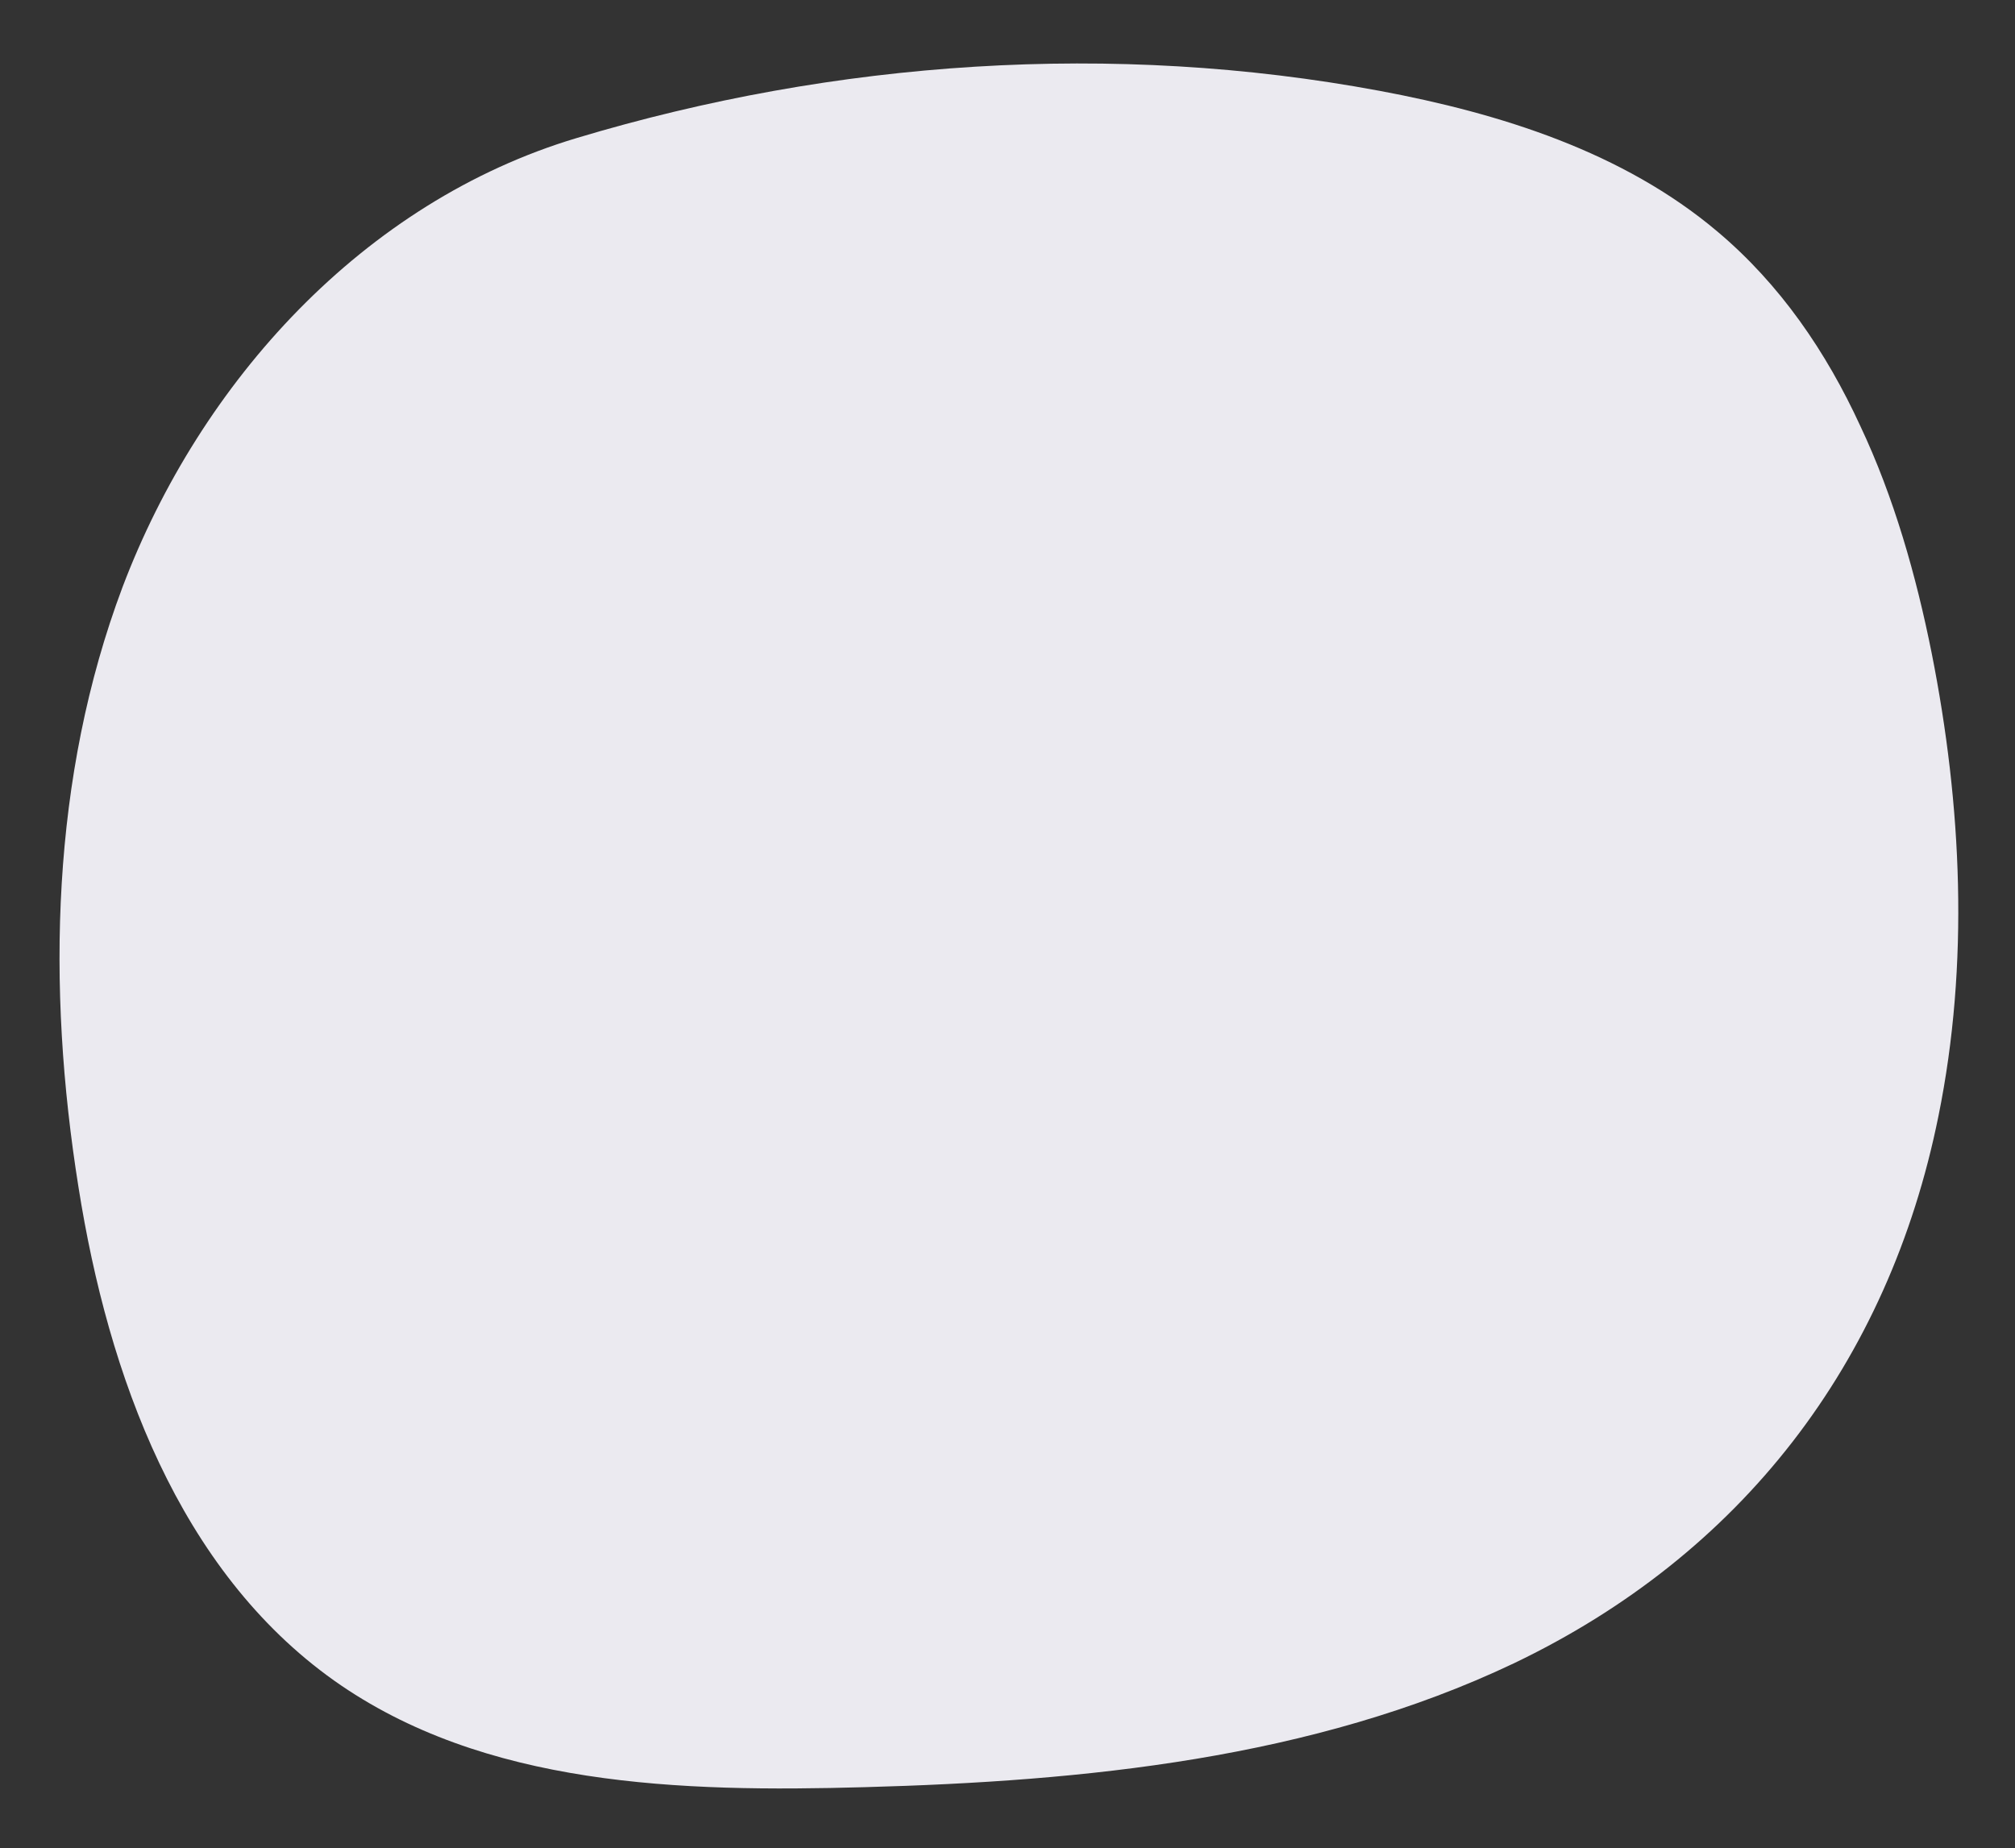 <svg version="1.2" xmlns="http://www.w3.org/2000/svg" viewBox="0 0 508 466" width="508" height="466">
	<rect x="0" y="0" width="508" height="466" fill="#333333" stroke="none"/>
	<title>shape-3-svg</title>
	<style>
		.s0 { fill: #ebeaf0 } 
	</style>
	<path id="&lt;Path&gt;" class="s0" d="m469 107.4c-8.6-18.7-20.2-35.7-36-49-23.8-20.1-54.7-29.8-85.2-35.5-67.1-12.5-137.2-7.7-202.4 11.9-53.8 16.1-94.9 61.5-114.5 113.2-18 47.9-19.2 100.8-11.1 151.4 7.5 47.4 25.3 96.5 64.4 124.3 37.8 26.8 87.5 28.2 133.8 26.9 55.1-1.5 112.9-7.1 163.6-31.2 57.3-27.4 94.5-75.6 107.1-138 7.8-38.4 5.9-78.4-1.7-116.7-3.9-19.5-9.5-39.3-18-57.3z"/>
</svg>